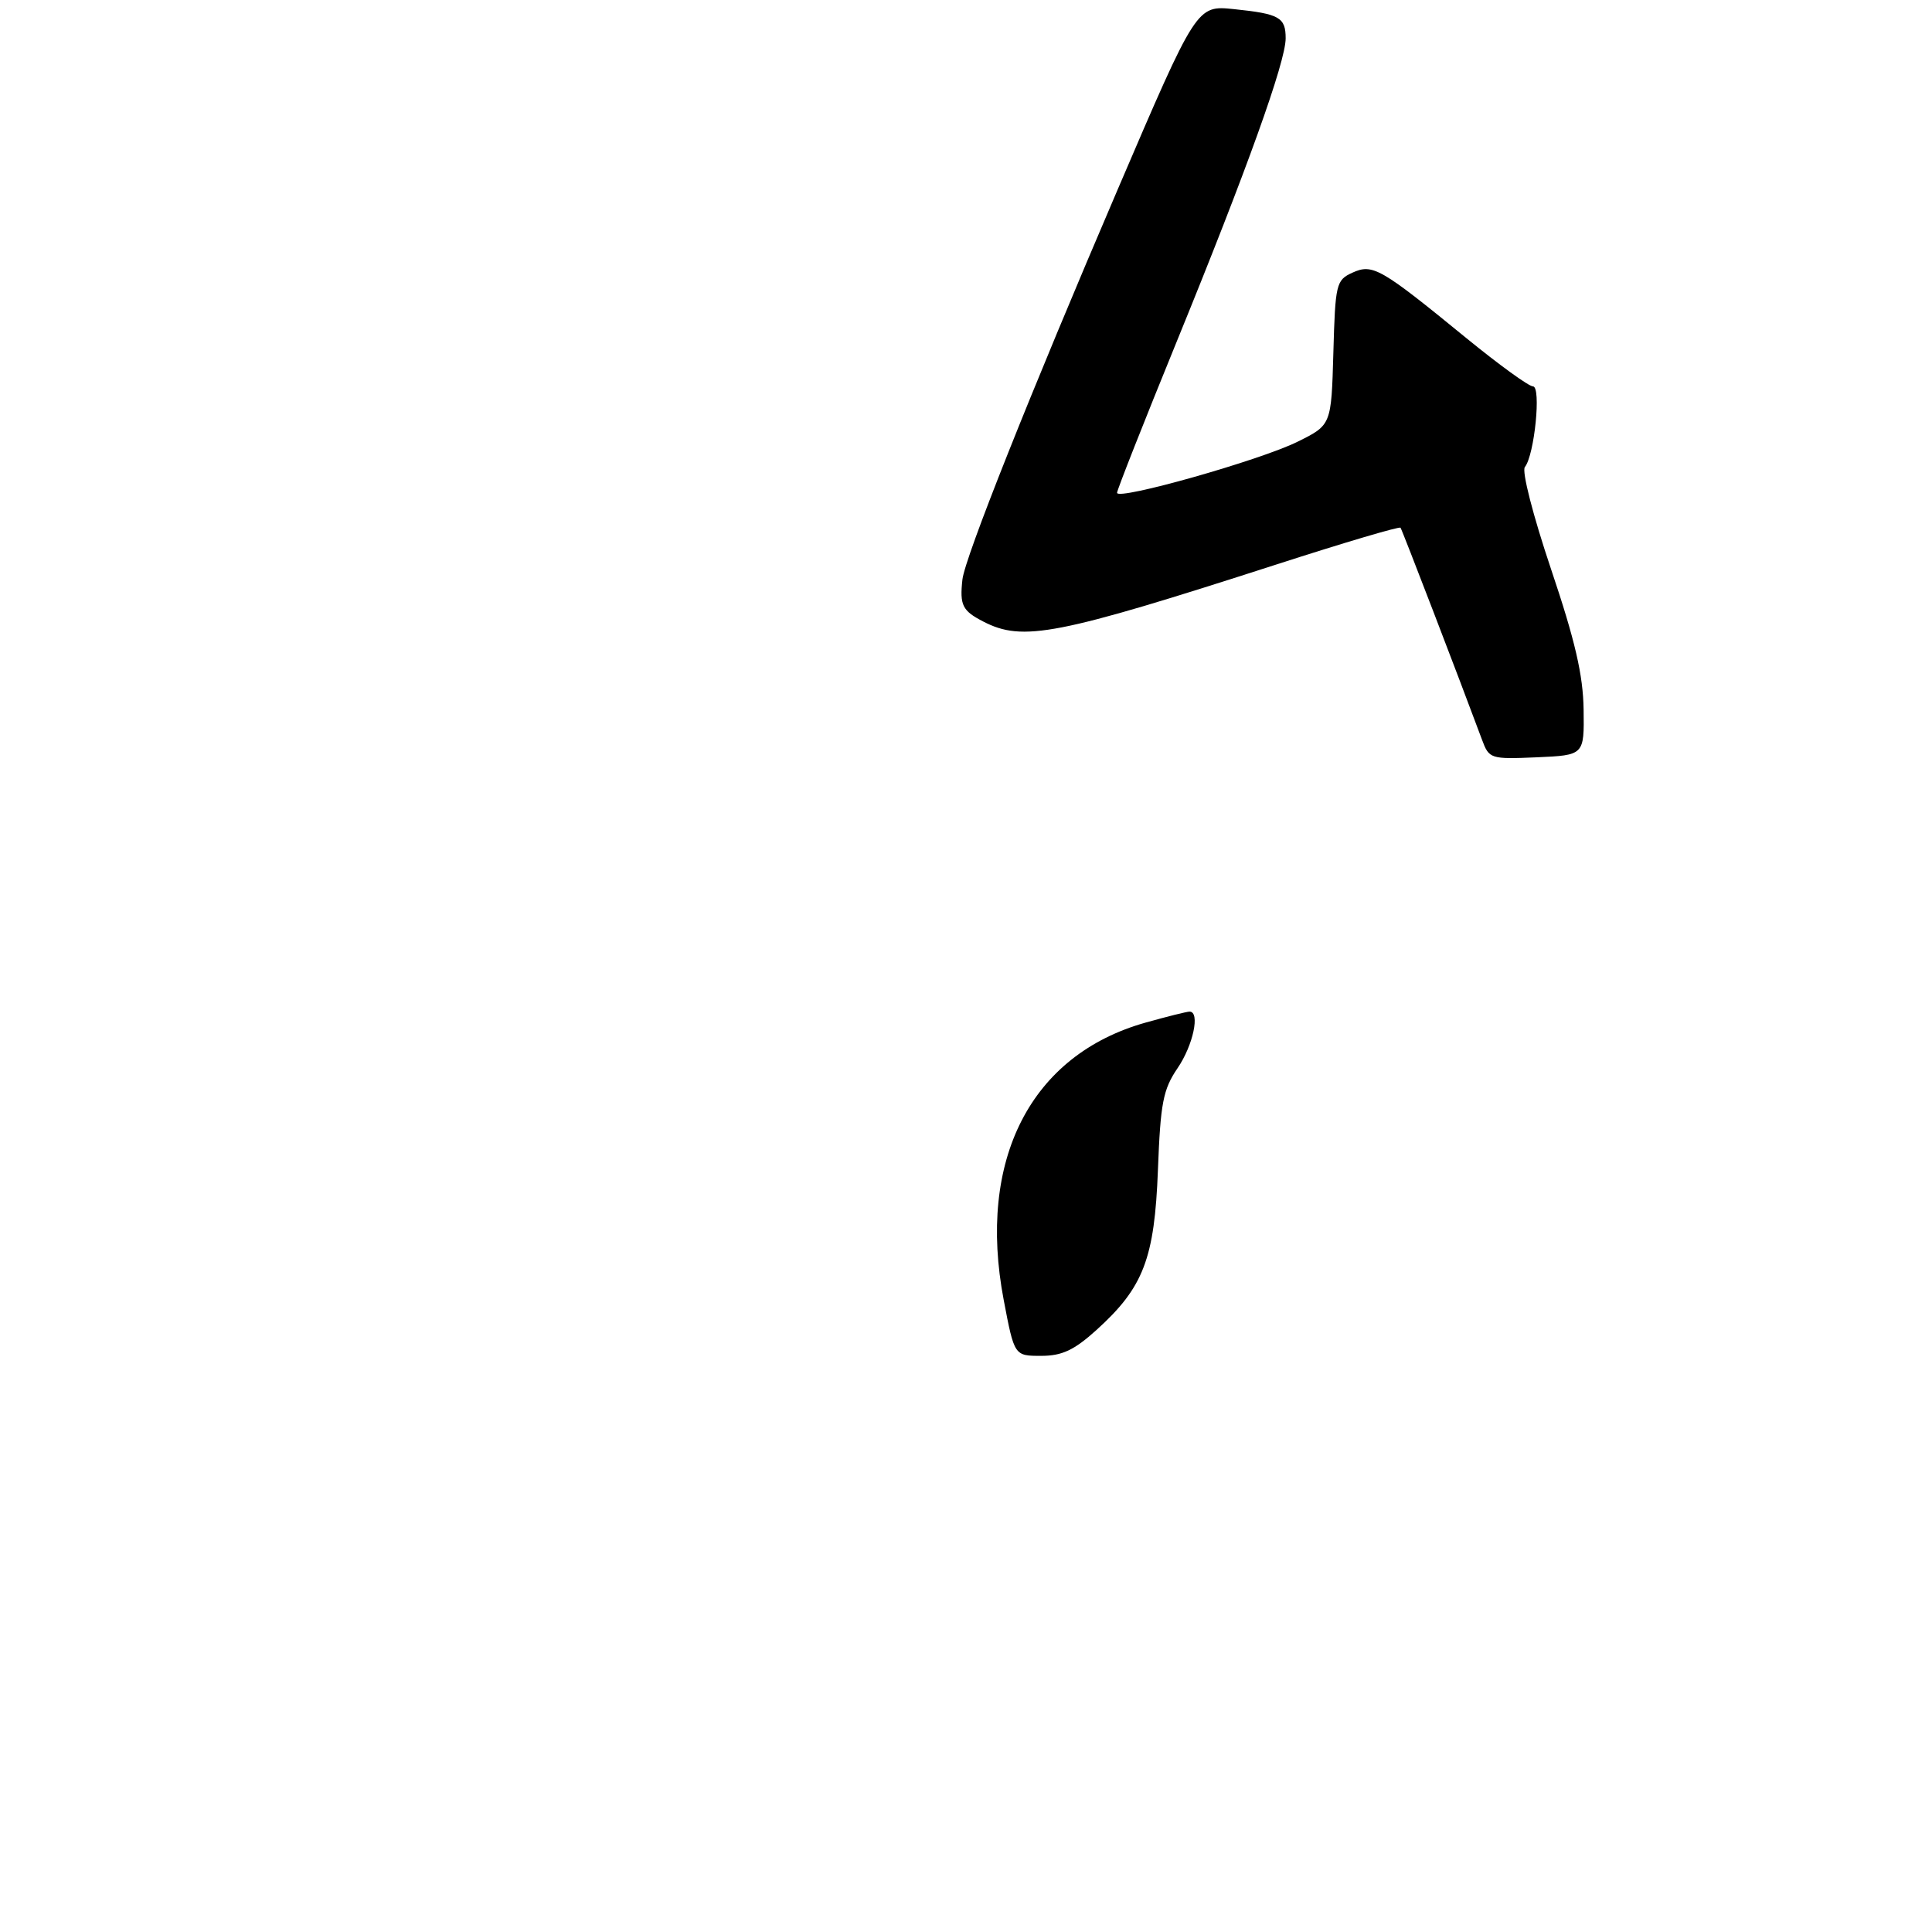 <?xml version="1.0" encoding="UTF-8" standalone="no"?>
<!DOCTYPE svg PUBLIC "-//W3C//DTD SVG 1.1//EN" "http://www.w3.org/Graphics/SVG/1.1/DTD/svg11.dtd" >
<svg xmlns="http://www.w3.org/2000/svg" xmlns:xlink="http://www.w3.org/1999/xlink" version="1.1" viewBox="0 0 275 273">
 <g >
 <path fill="currentColor"
d=" M 225.41 101.00 C 225.34 96.10 224.20 91.17 220.77 81.00 C 218.21 73.39 216.58 67.05 217.05 66.48 C 218.42 64.77 219.40 55.00 218.20 55.00 C 217.61 55.00 213.35 51.91 208.72 48.13 C 196.49 38.13 195.39 37.50 192.49 38.82 C 190.19 39.87 190.06 40.42 189.79 50.21 C 189.50 60.50 189.50 60.50 184.71 62.87 C 179.41 65.51 159.00 71.28 159.00 70.15 C 159.00 69.75 162.85 60.00 167.56 48.46 C 177.47 24.20 183.00 8.80 183.00 5.46 C 183.00 2.47 182.12 1.97 175.64 1.30 C 170.33 0.75 170.33 0.75 159.10 26.95 C 146.69 55.89 137.32 79.42 136.99 82.50 C 136.59 86.15 136.98 86.94 139.95 88.47 C 145.59 91.39 150.38 90.45 181.78 80.32 C 191.29 77.25 199.19 74.91 199.35 75.12 C 199.59 75.44 207.68 96.50 210.95 105.30 C 211.96 108.02 212.15 108.08 218.74 107.80 C 225.50 107.50 225.50 107.50 225.41 101.00 Z  M 142.87 185.06 C 139.06 165.09 146.70 150.16 163.07 145.56 C 166.13 144.70 168.94 144.00 169.32 144.00 C 170.85 144.00 169.85 148.76 167.62 152.04 C 165.55 155.08 165.18 157.01 164.82 166.52 C 164.34 179.17 162.76 183.27 156.07 189.32 C 152.88 192.20 151.17 193.00 148.19 193.00 C 144.38 193.00 144.38 193.00 142.87 185.06 Z "/>
</g>
</svg>